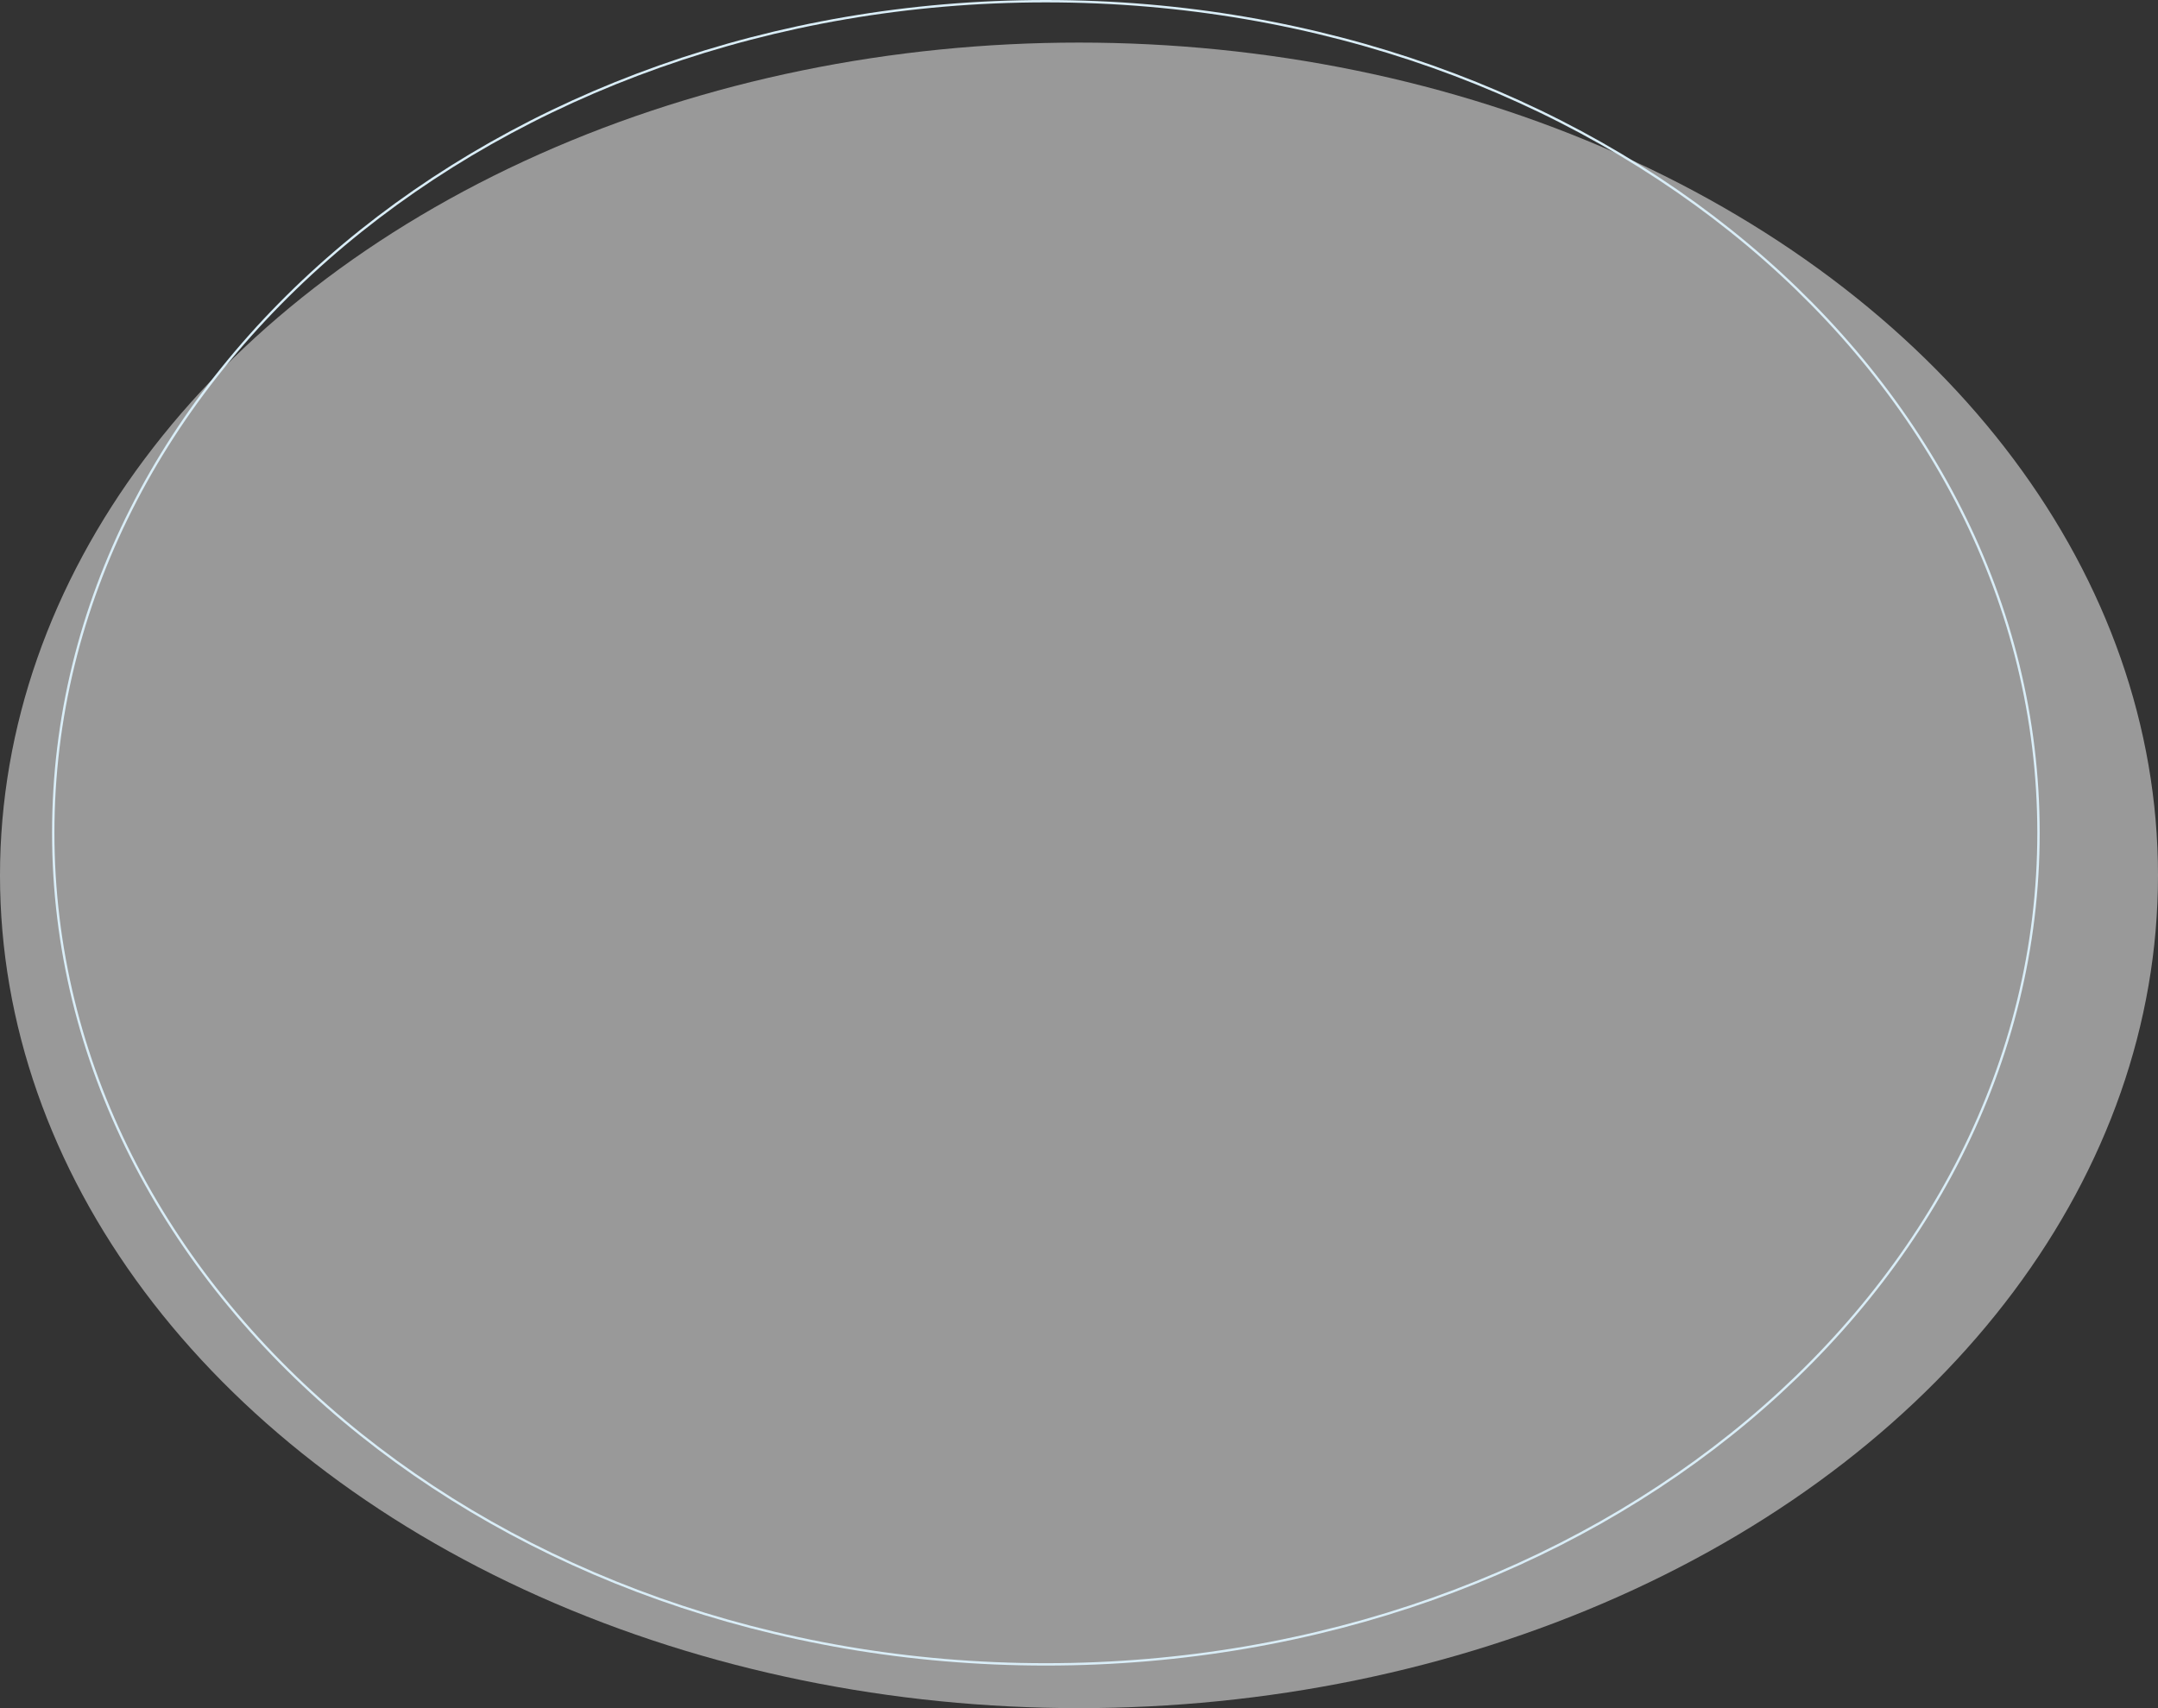 <svg width="912" height="722" viewBox="0 0 912 722" fill="none" xmlns="http://www.w3.org/2000/svg">
<rect x="0" y="0" width="912" height="722" fill="#333333" stroke="none"/>
<ellipse opacity="0.5" cx="456" cy="370" rx="456" ry="352" fill="white"/>
<path d="M861.5 352C861.5 546.049 673.77 703.5 442 703.5C210.23 703.5 22.5 546.049 22.5 352C22.5 157.951 210.23 0.5 442 0.5C673.77 0.5 861.5 157.951 861.5 352Z" stroke="#D9EDF7"/>
</svg>
